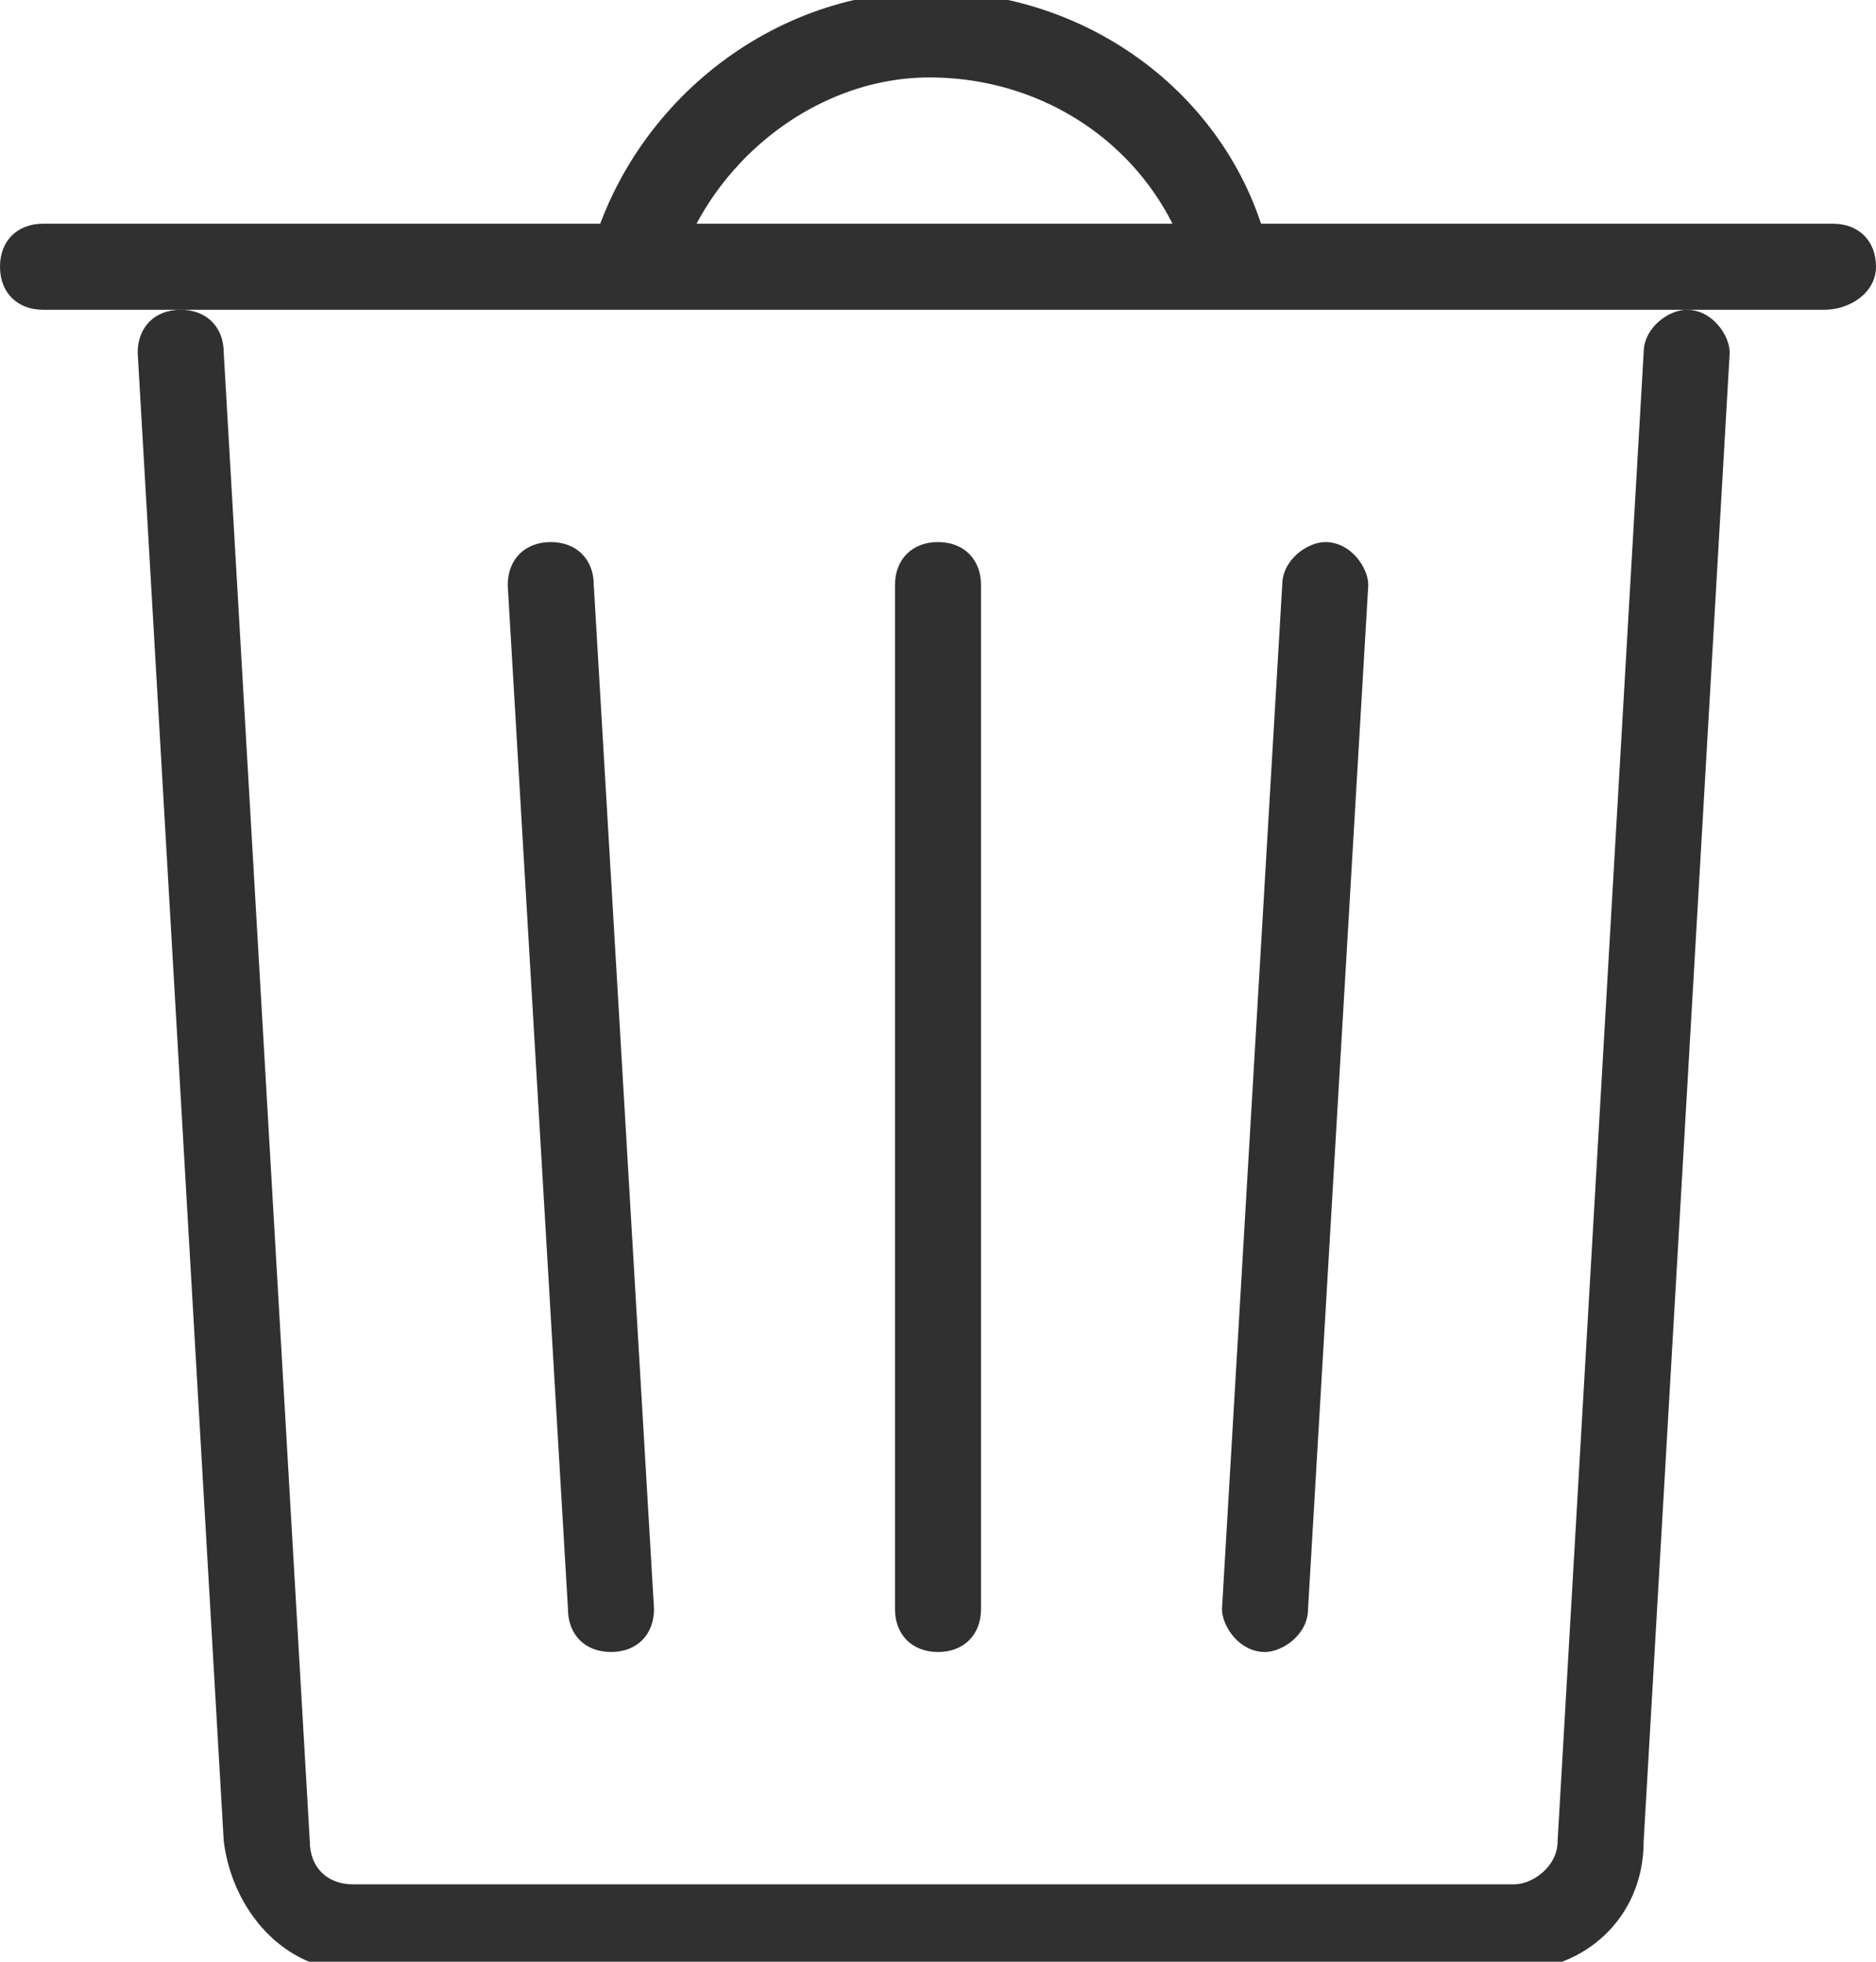 <?xml version="1.0" encoding="utf-8"?>
<!-- Generator: Adobe Illustrator 22.1.0, SVG Export Plug-In . SVG Version: 6.00 Build 0)  -->
<svg version="1.1" id="Layer_1" xmlns="http://www.w3.org/2000/svg" xmlns:xlink="http://www.w3.org/1999/xlink" x="0px" y="0px"
	 viewBox="0 0 21.8 22.8" style="enable-background:new 0 0 21.8 22.8;" xml:space="preserve">
<style type="text/css">
	.st0{fill:#303030;}
</style>
<g>
	<g>
		<path class="st0" d="M21.2,3.6H0.5C0.2,3.6,0,3.4,0,3.1s0.2-0.5,0.5-0.5h20.8c0.3,0,0.5,0.2,0.5,0.5S21.5,3.6,21.2,3.6L21.2,3.6z"
			/>
	</g>
	<g>
		<path class="st0" d="M13.9,3.4c-0.3-1.5-1.6-2.5-3.1-2.5c-1.4,0-2.7,1.1-3,2.5l-1-0.2c0.4-1.9,2.1-3.3,4-3.3c2,0,3.7,1.4,4,3.3
			L13.9,3.4L13.9,3.4z"/>
	</g>
	<g>
		<path class="st0" d="M17.6,22.9H4.1c-0.8,0-1.4-0.7-1.5-1.5l-1-17.3c0-0.3,0.2-0.5,0.5-0.5s0.5,0.2,0.5,0.5l1,17.3
			c0,0.3,0.2,0.5,0.5,0.5h13.5c0.2,0,0.5-0.2,0.5-0.5l1-17.3c0-0.3,0.3-0.5,0.5-0.5c0.3,0,0.5,0.3,0.5,0.5l-1,17.3
			C19.1,22.3,18.4,22.9,17.6,22.9L17.6,22.9z"/>
	</g>
	<g>
		<g>
			<path class="st0" d="M7.1,19.2c-0.3,0-0.5-0.2-0.5-0.5L5.9,6.8c0-0.3,0.2-0.5,0.5-0.5s0.5,0.2,0.5,0.5l0.7,11.9
				C7.6,19,7.4,19.2,7.1,19.2L7.1,19.2L7.1,19.2z"/>
		</g>
		<g>
			<path class="st0" d="M14.7,19.2C14.7,19.2,14.6,19.2,14.7,19.2c-0.3,0-0.5-0.3-0.5-0.5l0.7-11.9c0-0.3,0.3-0.5,0.5-0.5
				c0.3,0,0.5,0.3,0.5,0.5l-0.7,11.9C15.2,19,14.9,19.2,14.7,19.2L14.7,19.2z"/>
		</g>
	</g>
	<g>
		<path class="st0" d="M10.9,19.2c-0.3,0-0.5-0.2-0.5-0.5V6.8c0-0.3,0.2-0.5,0.5-0.5s0.5,0.2,0.5,0.5v11.9
			C11.4,19,11.2,19.2,10.9,19.2L10.9,19.2z"/>
	</g>
</g>
</svg>
